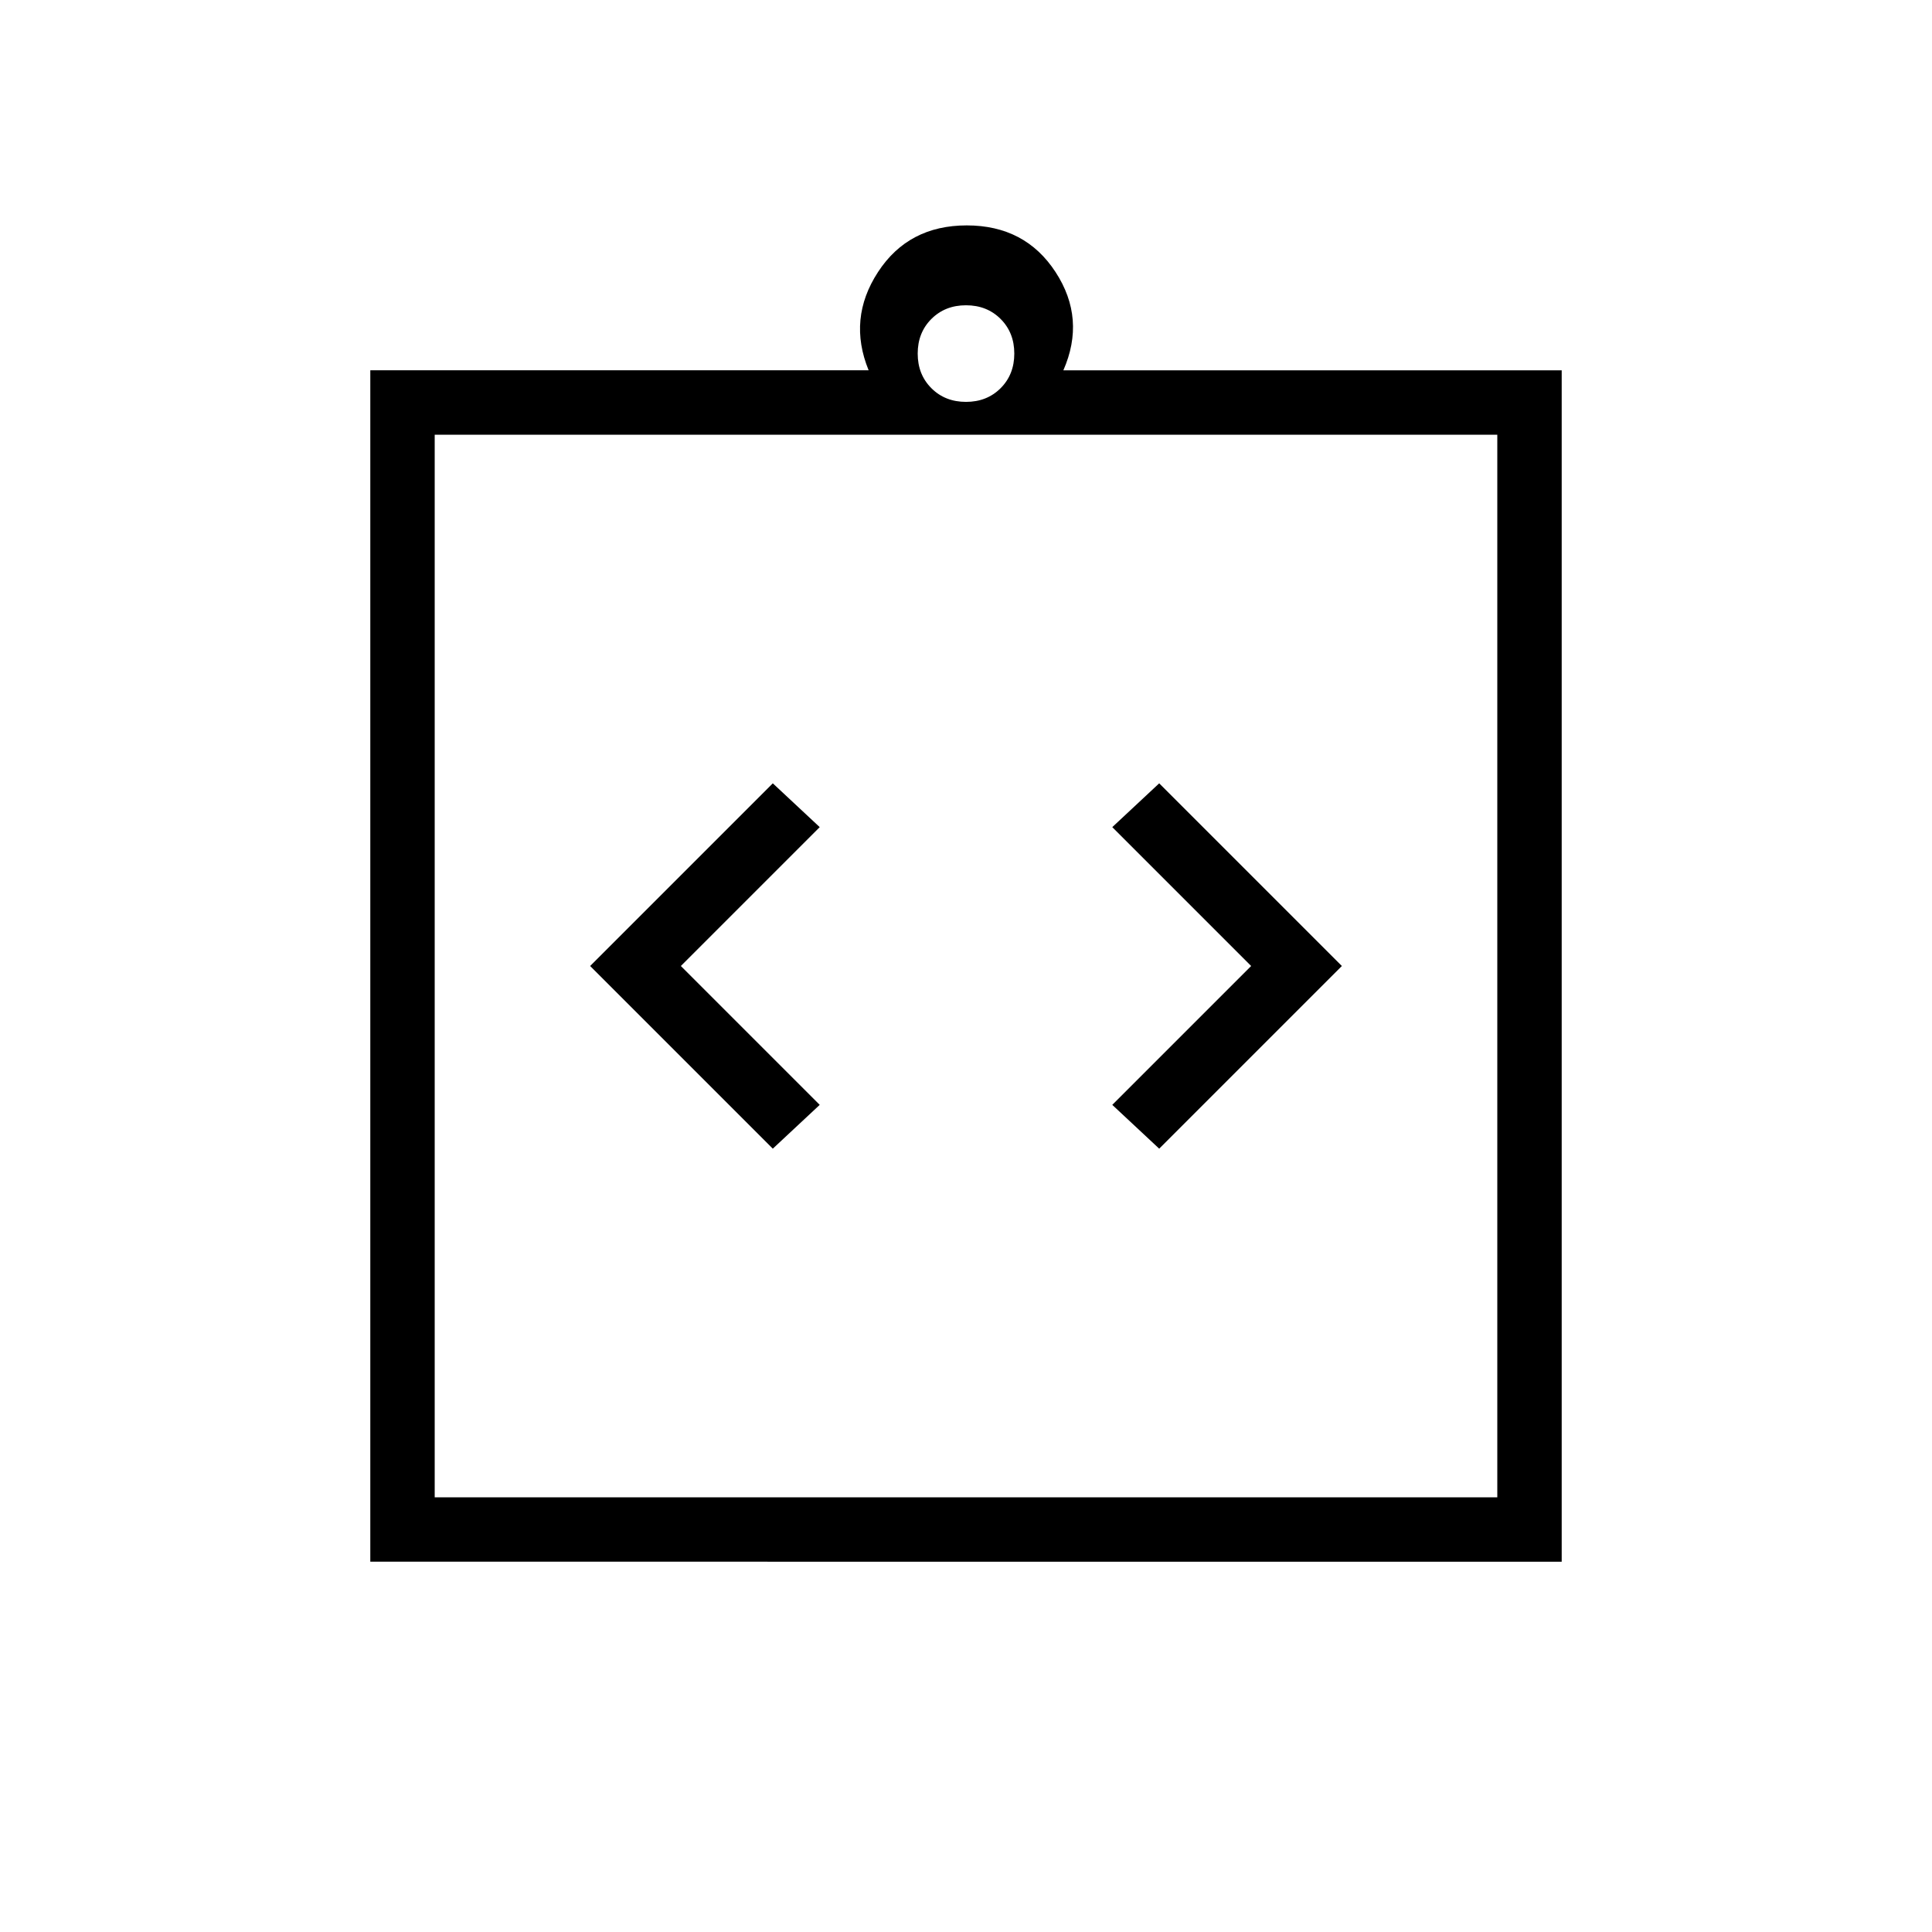 <svg xmlns="http://www.w3.org/2000/svg" height="20" viewBox="0 -960 960 960" width="20"><path d="M384-389.23 407.31-411l-69-69 69-69L384-570.77 293.23-480 384-389.23Zm192 0L666.77-480 576-570.77 552.69-549l69 69-69 69L576-389.23ZM184-184v-592h247.62q-10.47-25.62 4.65-48.81Q451.38-848 480.38-848t44.12 23.19q15.12 23.19 3.88 48.81H776v592H184Zm32-32h528v-528H216v528Zm264-544.31q10.4 0 17.2-6.8 6.8-6.8 6.8-17.2 0-10.4-6.8-17.2-6.8-6.8-17.2-6.8-10.4 0-17.2 6.8-6.8 6.8-6.8 17.2 0 10.4 6.8 17.2 6.8 6.8 17.2 6.8ZM216-216v-528 528Z"/></svg>